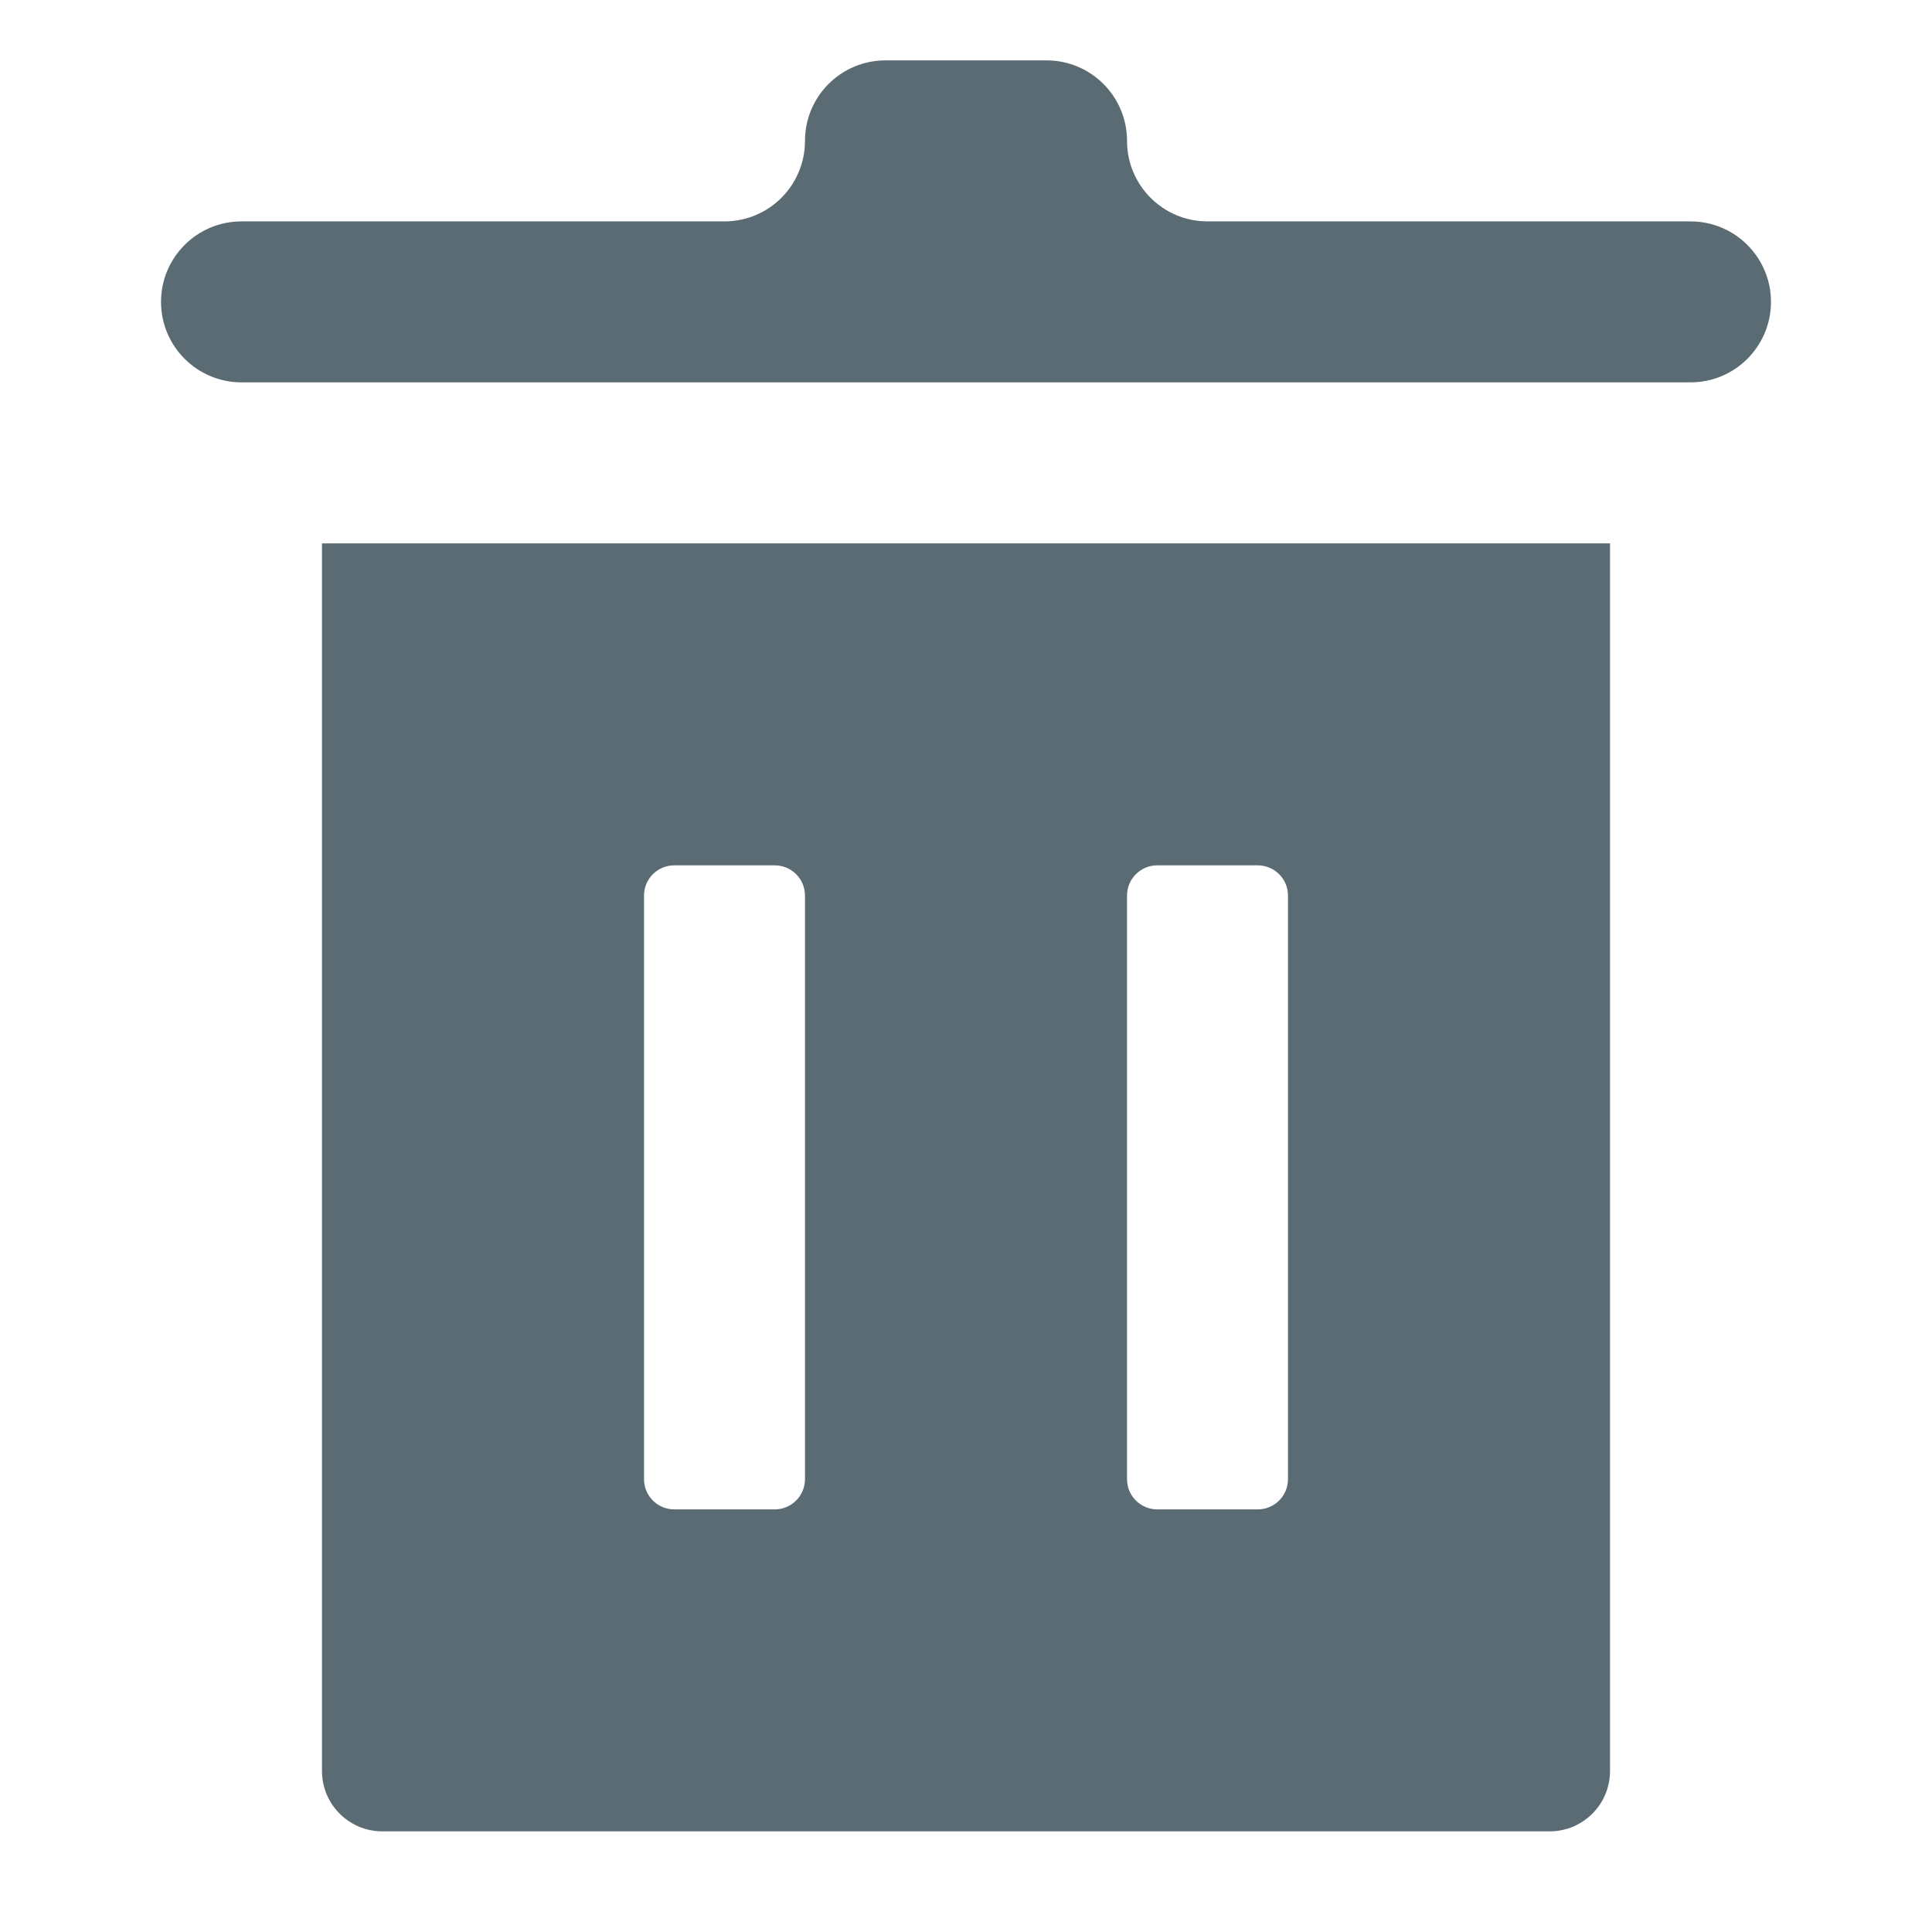 <svg width="32" height="32" viewBox="0 0 32 32" xmlns="http://www.w3.org/2000/svg"><title>trash</title><path d="M5.333 9h21.334v20.333c0 .553-.448 1-1 1H6.333c-.552 0-1-.447-1-1V9zm5.834 5.333c-.276 0-.5.224-.5.5V24.5c0 .276.224.5.5.5h1.666c.276 0 .5-.224.5-.5v-9.667c0-.276-.224-.5-.5-.5h-1.666zm8 0c-.276 0-.5.224-.5.5V24.5c0 .276.224.5.5.5h1.666c.276 0 .5-.224.5-.5v-9.667c0-.276-.224-.5-.5-.5h-1.666zm-5.834-12c0-.736.597-1.333 1.334-1.333h2.666c.737 0 1.334.597 1.334 1.333 0 .737.597 1.334 1.333 1.334h8c.736 0 1.333.597 1.333 1.333S28.736 6.333 28 6.333H4c-.736 0-1.333-.597-1.333-1.333S3.264 3.667 4 3.667h8c.736 0 1.333-.597 1.333-1.334z" fill="#5B6B73" fill-rule="evenodd"/></svg>